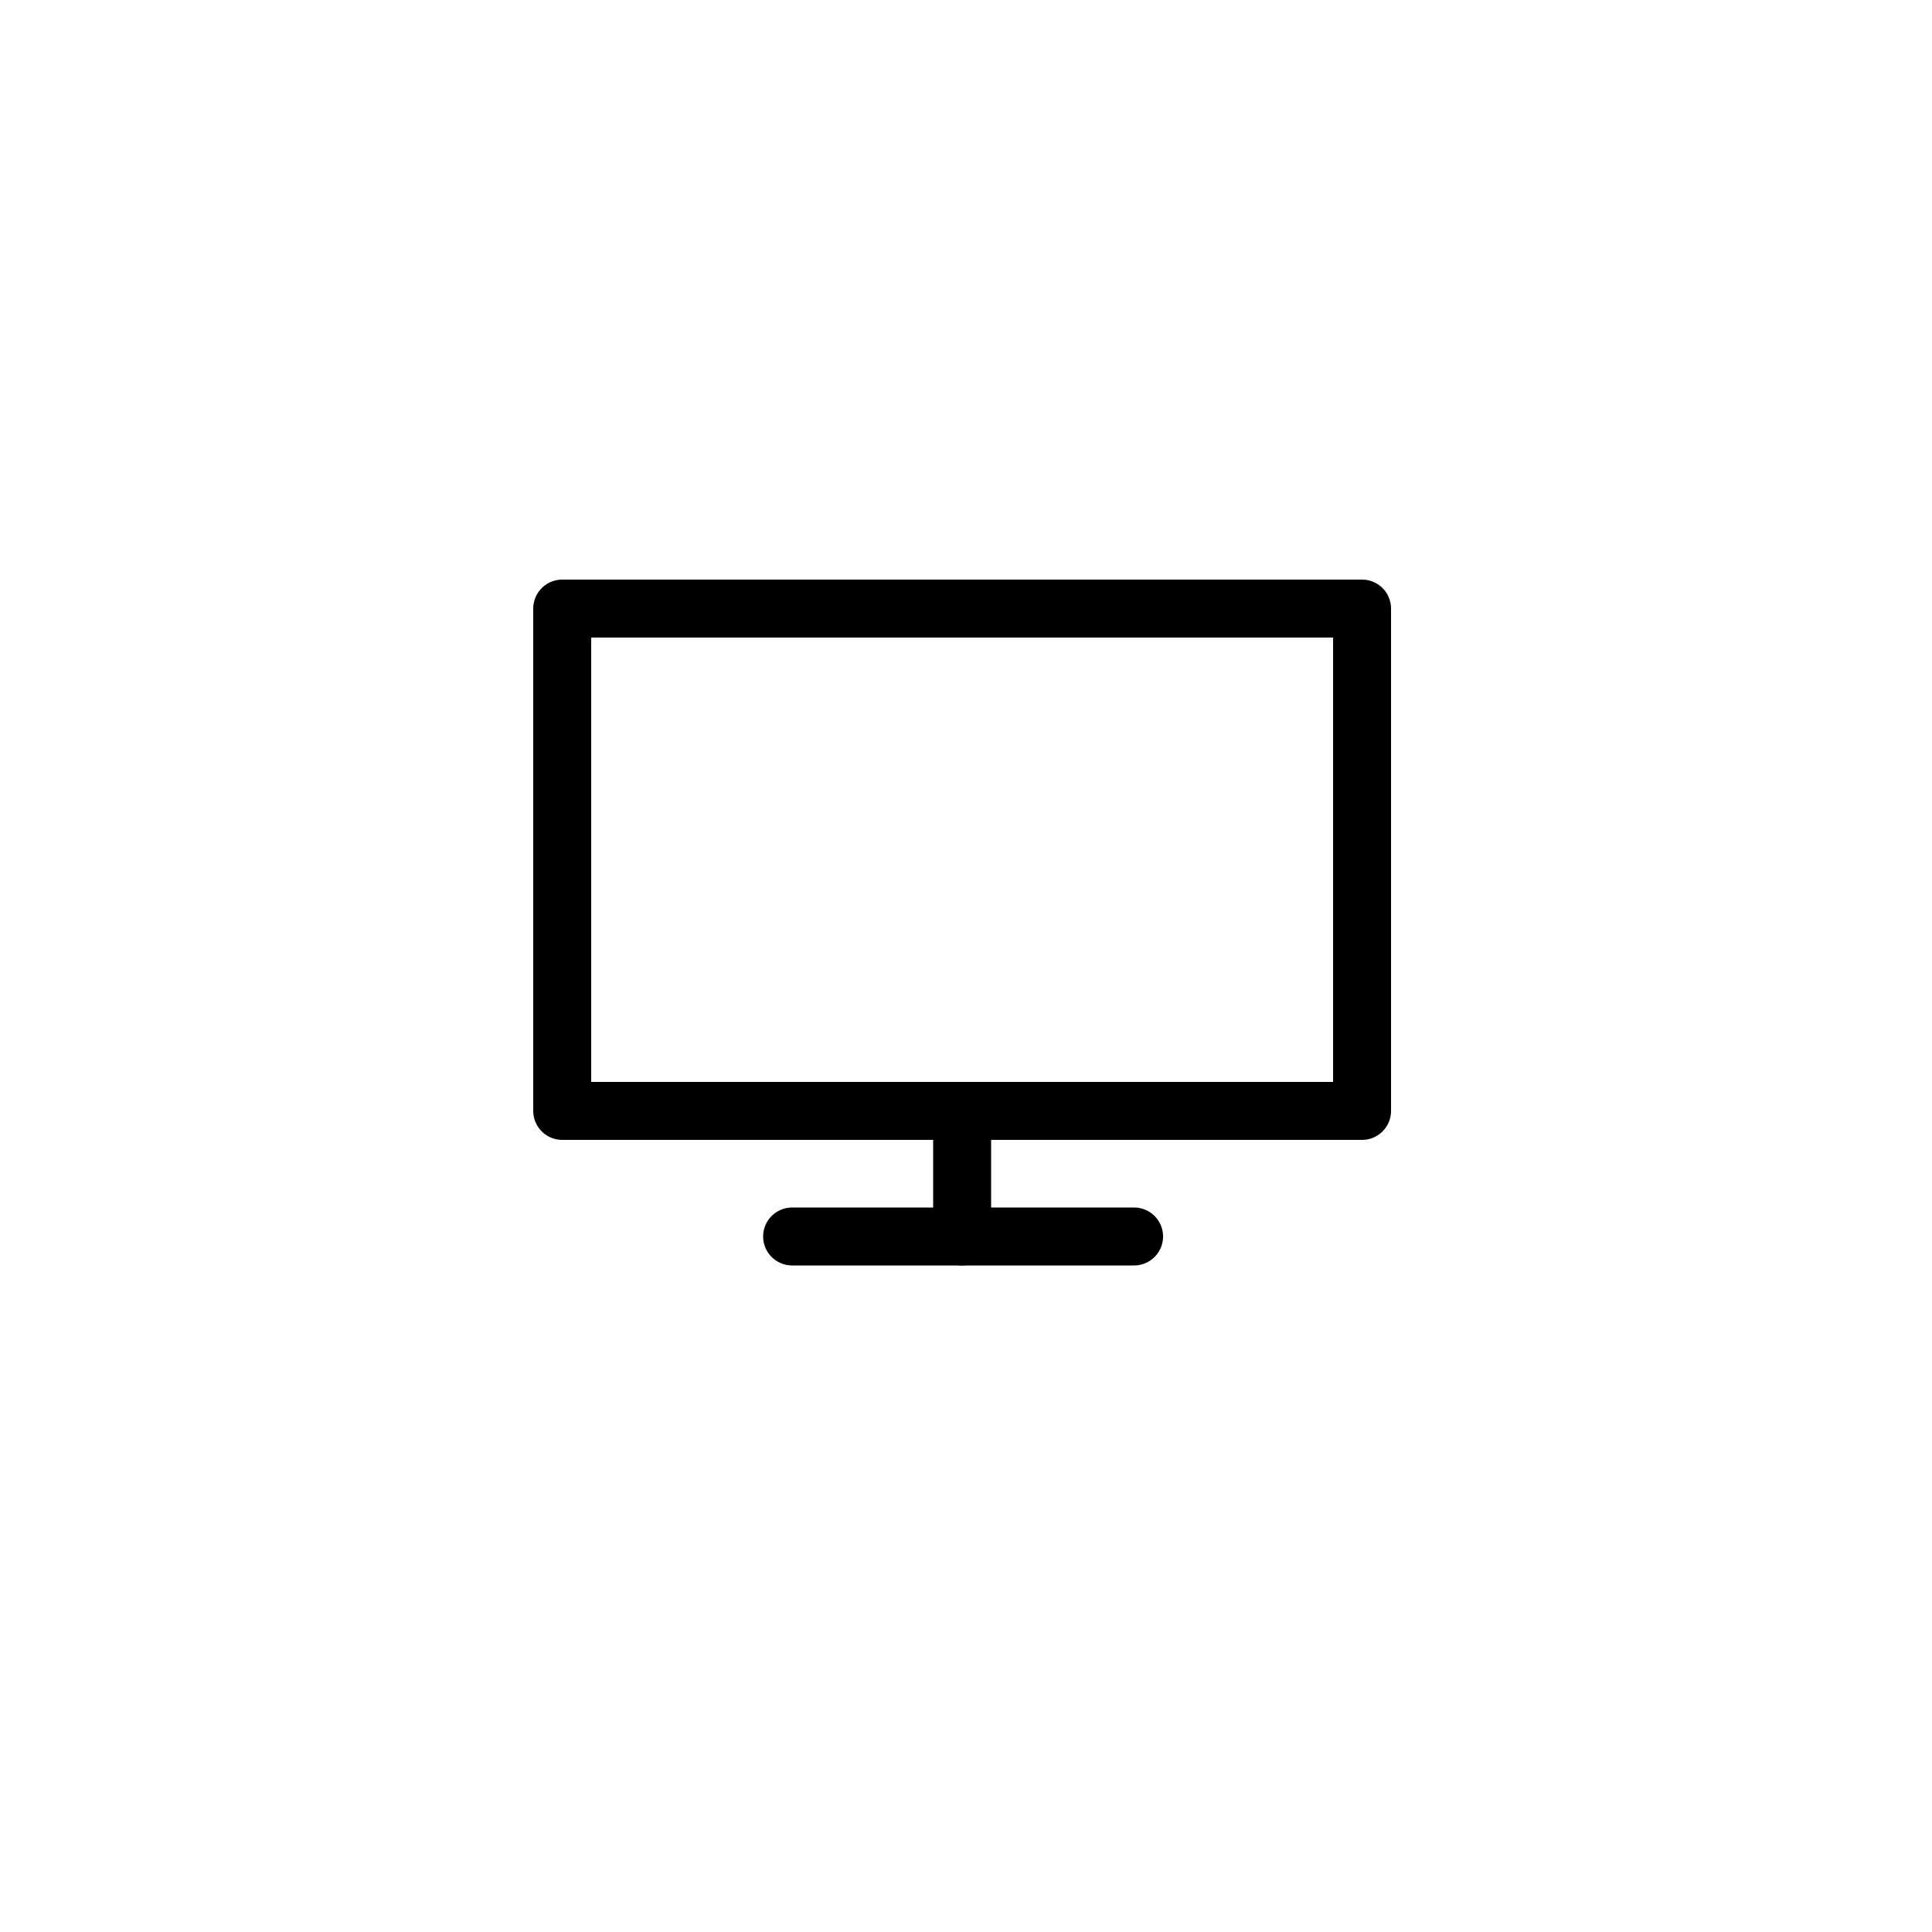 <?xml version="1.0" encoding="utf-8"?>
<!-- Generator: Adobe Illustrator 19.0.0, SVG Export Plug-In . SVG Version: 6.00 Build 0)  -->
<svg version="1.1" id="Layer_1" xmlns="http://www.w3.org/2000/svg" xmlns:xlink="http://www.w3.org/1999/xlink" x="0px" y="0px"
	 viewBox="-399 100.5 100 100" style="enable-background:new -399 100.5 100 100;" xml:space="preserve">
<style type="text/css">
	.st0{fill:none;stroke:#000000;stroke-width:3;stroke-linecap:round;stroke-linejoin:round;}
</style>
<title>pc</title>
<g>
	<rect x="-369.9" y="132" class="st0" width="41.4" height="26"/>
	<line class="st0" x1="-349.2" y1="158" x2="-349.2" y2="164.5"/>
	<line class="st0" x1="-358" y1="164.5" x2="-340.3" y2="164.5"/>
</g>
</svg>
